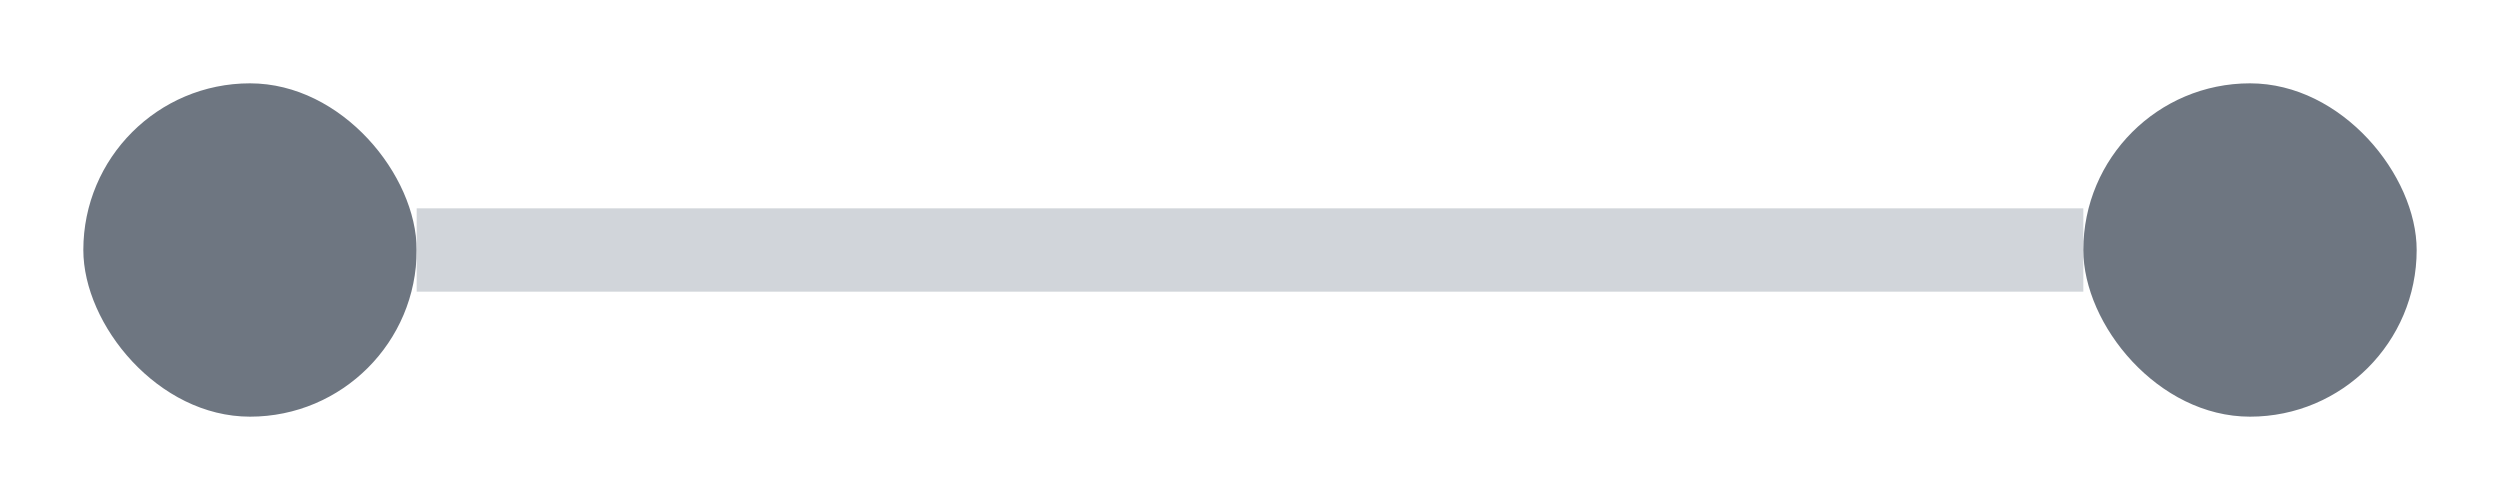 <svg width="60" height="12" viewBox="0 0 60 12" fill="none" xmlns="http://www.w3.org/2000/svg">
<g filter="url(#filter0_d_1_6787)">
<rect x="2" y="2" width="8" height="8" rx="4" fill="#6E7681"/>
</g>
<rect x="10" y="5" width="40" height="2" fill="#D1D5DA"/>
<g filter="url(#filter1_d_1_6787)">
<rect x="50" y="2" width="8" height="8" rx="4" fill="#6E7681"/>
</g>
<defs>
<filter id="filter0_d_1_6787" x="0" y="0" width="12" height="12" filterUnits="userSpaceOnUse" color-interpolation-filters="sRGB">
<feFlood flood-opacity="0" result="BackgroundImageFix"/>
<feColorMatrix in="SourceAlpha" type="matrix" values="0 0 0 0 0 0 0 0 0 0 0 0 0 0 0 0 0 0 127 0" result="hardAlpha"/>
<feMorphology radius="2" operator="dilate" in="SourceAlpha" result="effect1_dropShadow_1_6787"/>
<feOffset/>
<feComposite in2="hardAlpha" operator="out"/>
<feColorMatrix type="matrix" values="0 0 0 0 0.267 0 0 0 0 0.302 0 0 0 0 0.337 0 0 0 1 0"/>
<feBlend mode="normal" in2="BackgroundImageFix" result="effect1_dropShadow_1_6787"/>
<feBlend mode="normal" in="SourceGraphic" in2="effect1_dropShadow_1_6787" result="shape"/>
</filter>
<filter id="filter1_d_1_6787" x="48" y="0" width="12" height="12" filterUnits="userSpaceOnUse" color-interpolation-filters="sRGB">
<feFlood flood-opacity="0" result="BackgroundImageFix"/>
<feColorMatrix in="SourceAlpha" type="matrix" values="0 0 0 0 0 0 0 0 0 0 0 0 0 0 0 0 0 0 127 0" result="hardAlpha"/>
<feMorphology radius="2" operator="dilate" in="SourceAlpha" result="effect1_dropShadow_1_6787"/>
<feOffset/>
<feComposite in2="hardAlpha" operator="out"/>
<feColorMatrix type="matrix" values="0 0 0 0 0.267 0 0 0 0 0.302 0 0 0 0 0.337 0 0 0 1 0"/>
<feBlend mode="normal" in2="BackgroundImageFix" result="effect1_dropShadow_1_6787"/>
<feBlend mode="normal" in="SourceGraphic" in2="effect1_dropShadow_1_6787" result="shape"/>
</filter>
</defs>
</svg>
